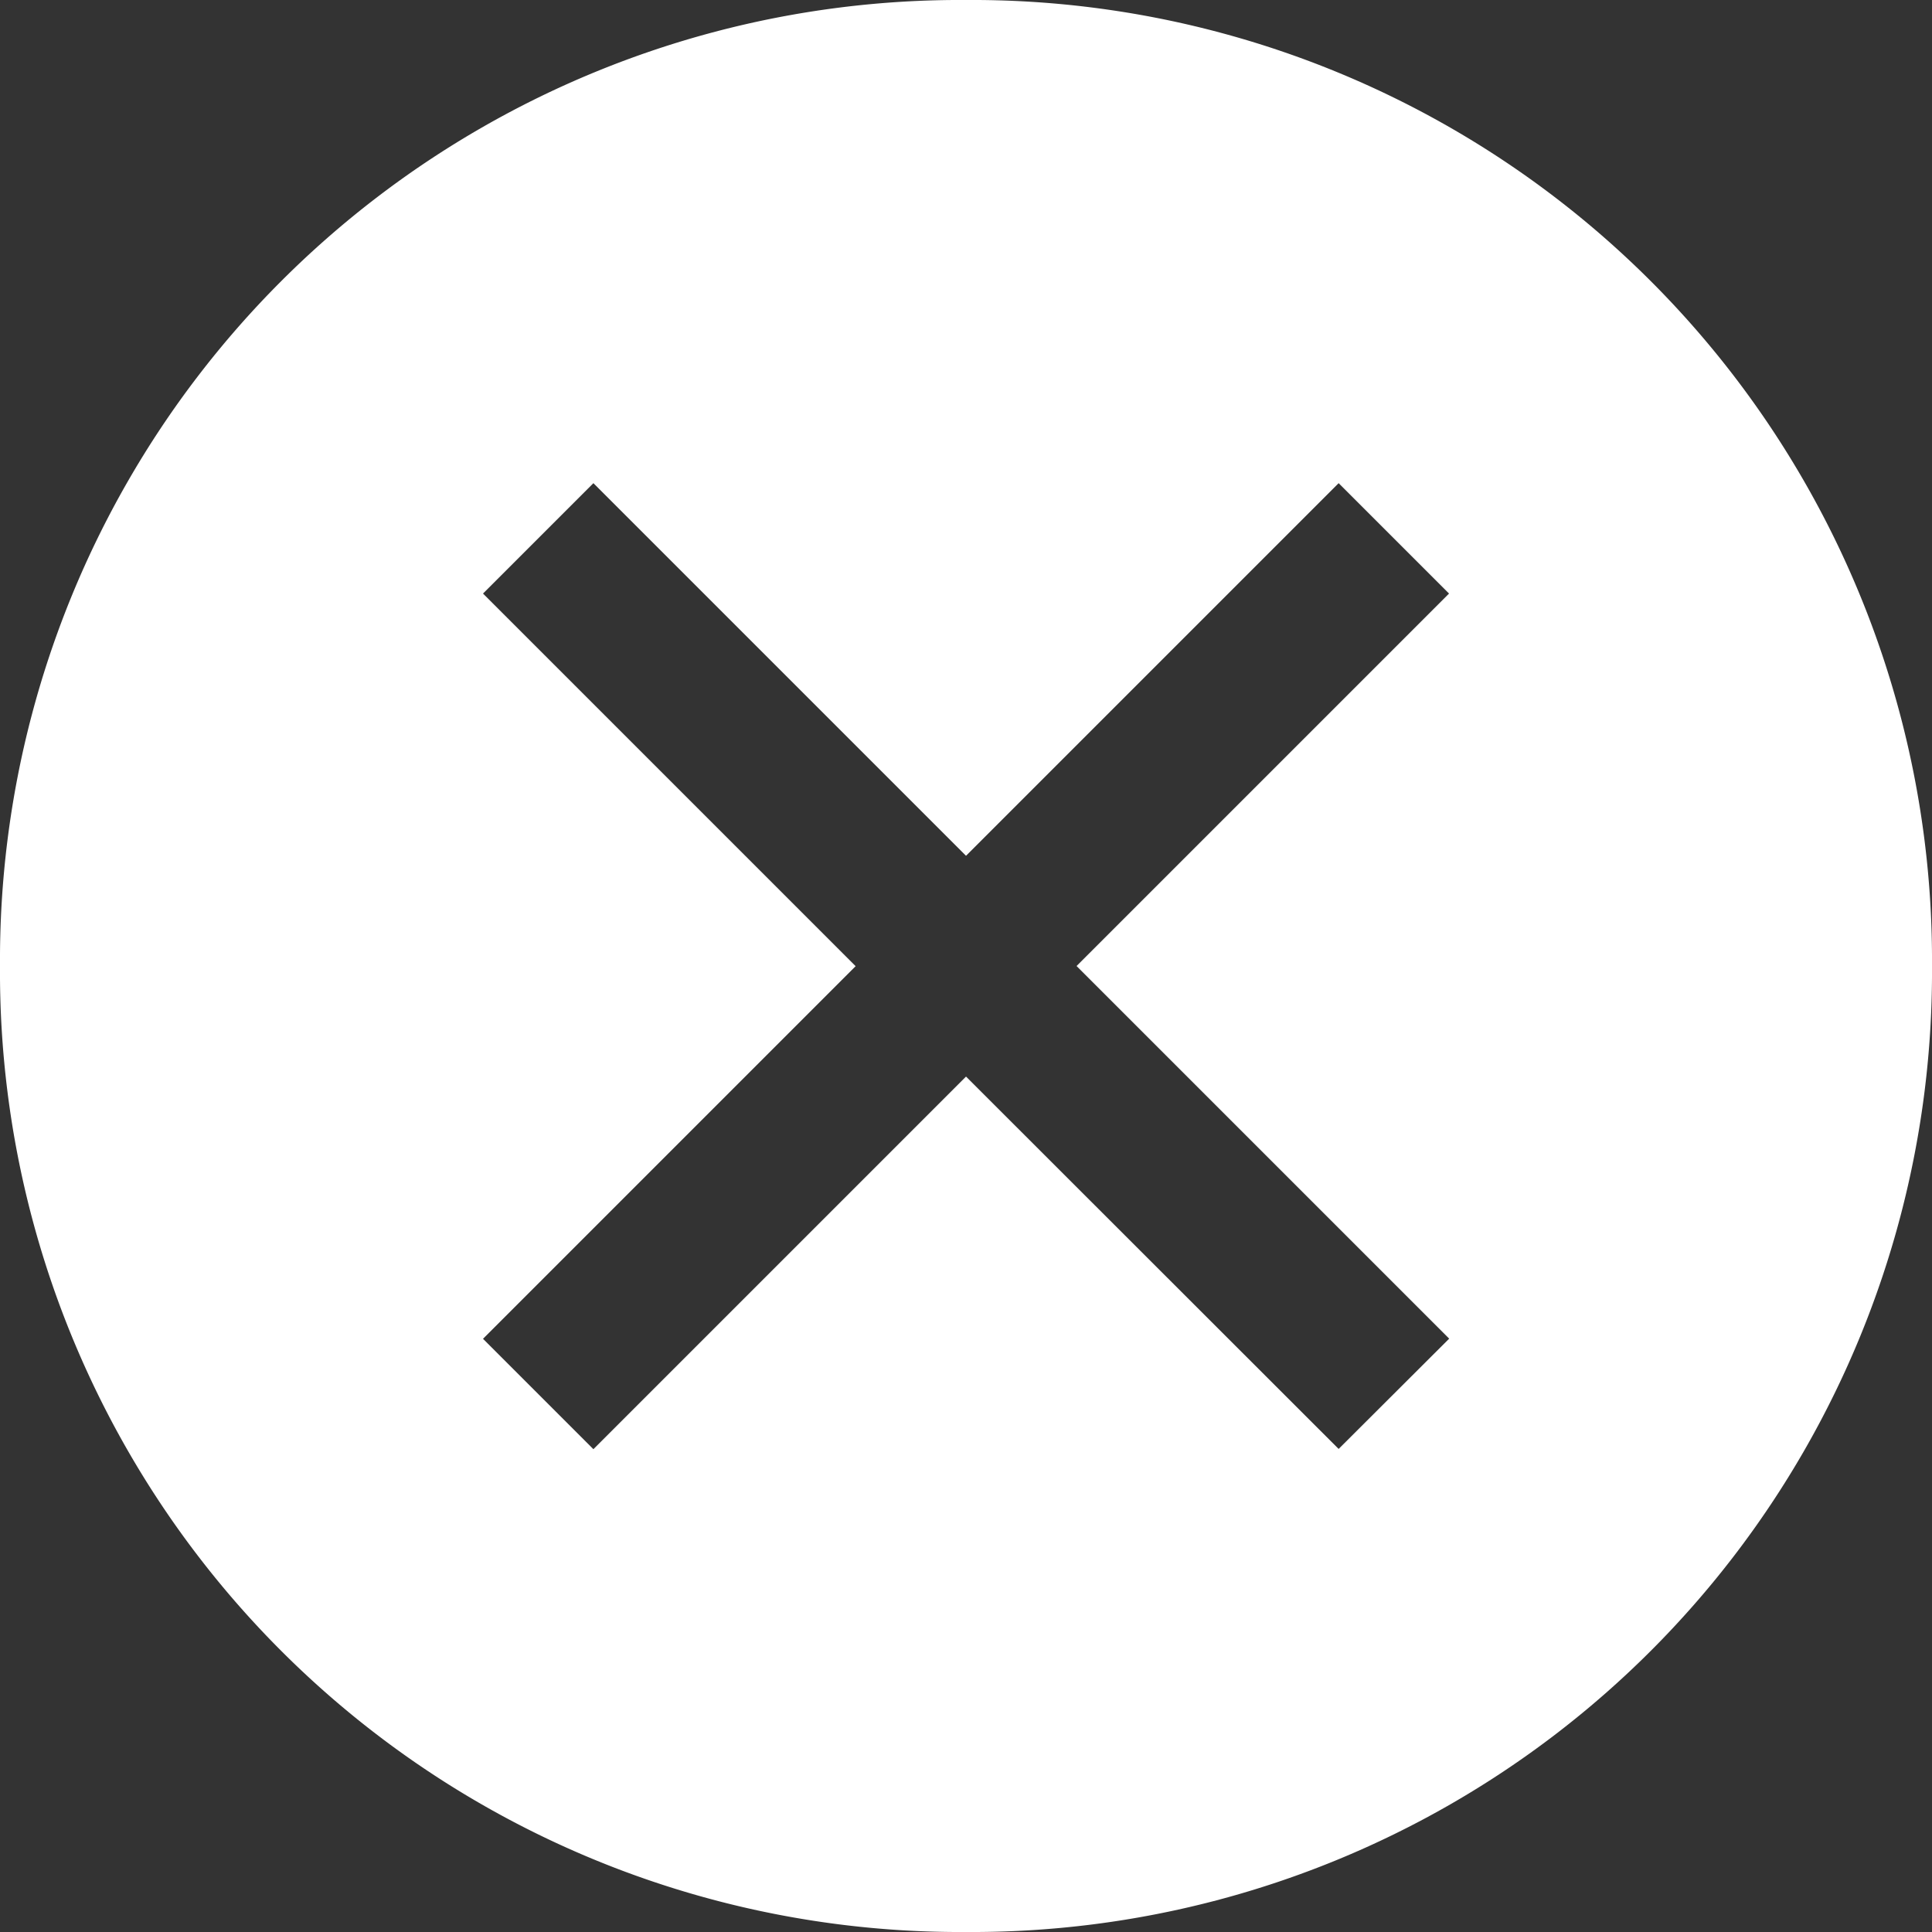 <svg xmlns="http://www.w3.org/2000/svg" width="38.135" height="38.135" viewBox="0 0 38.135 38.135">
  <rect x="0" y="0" width="38.135" height="38.135" fill="#333333" stroke="none"/>
  <path id="close-filled" d="M21.318,2.25A18.95,18.95,0,0,0,2.25,21.318,18.95,18.95,0,0,0,21.318,40.385,18.95,18.95,0,0,0,40.385,21.318,18.95,18.95,0,0,0,21.318,2.25Zm7.355,28.6L21.318,23.5l-7.355,7.355-2.179-2.179,7.355-7.355-7.355-7.355,2.179-2.179,7.355,7.355,7.355-7.355,2.179,2.179L23.5,21.318l7.355,7.355Z" transform="translate(-2.25 -2.25)" fill="#fff"/>
</svg>
